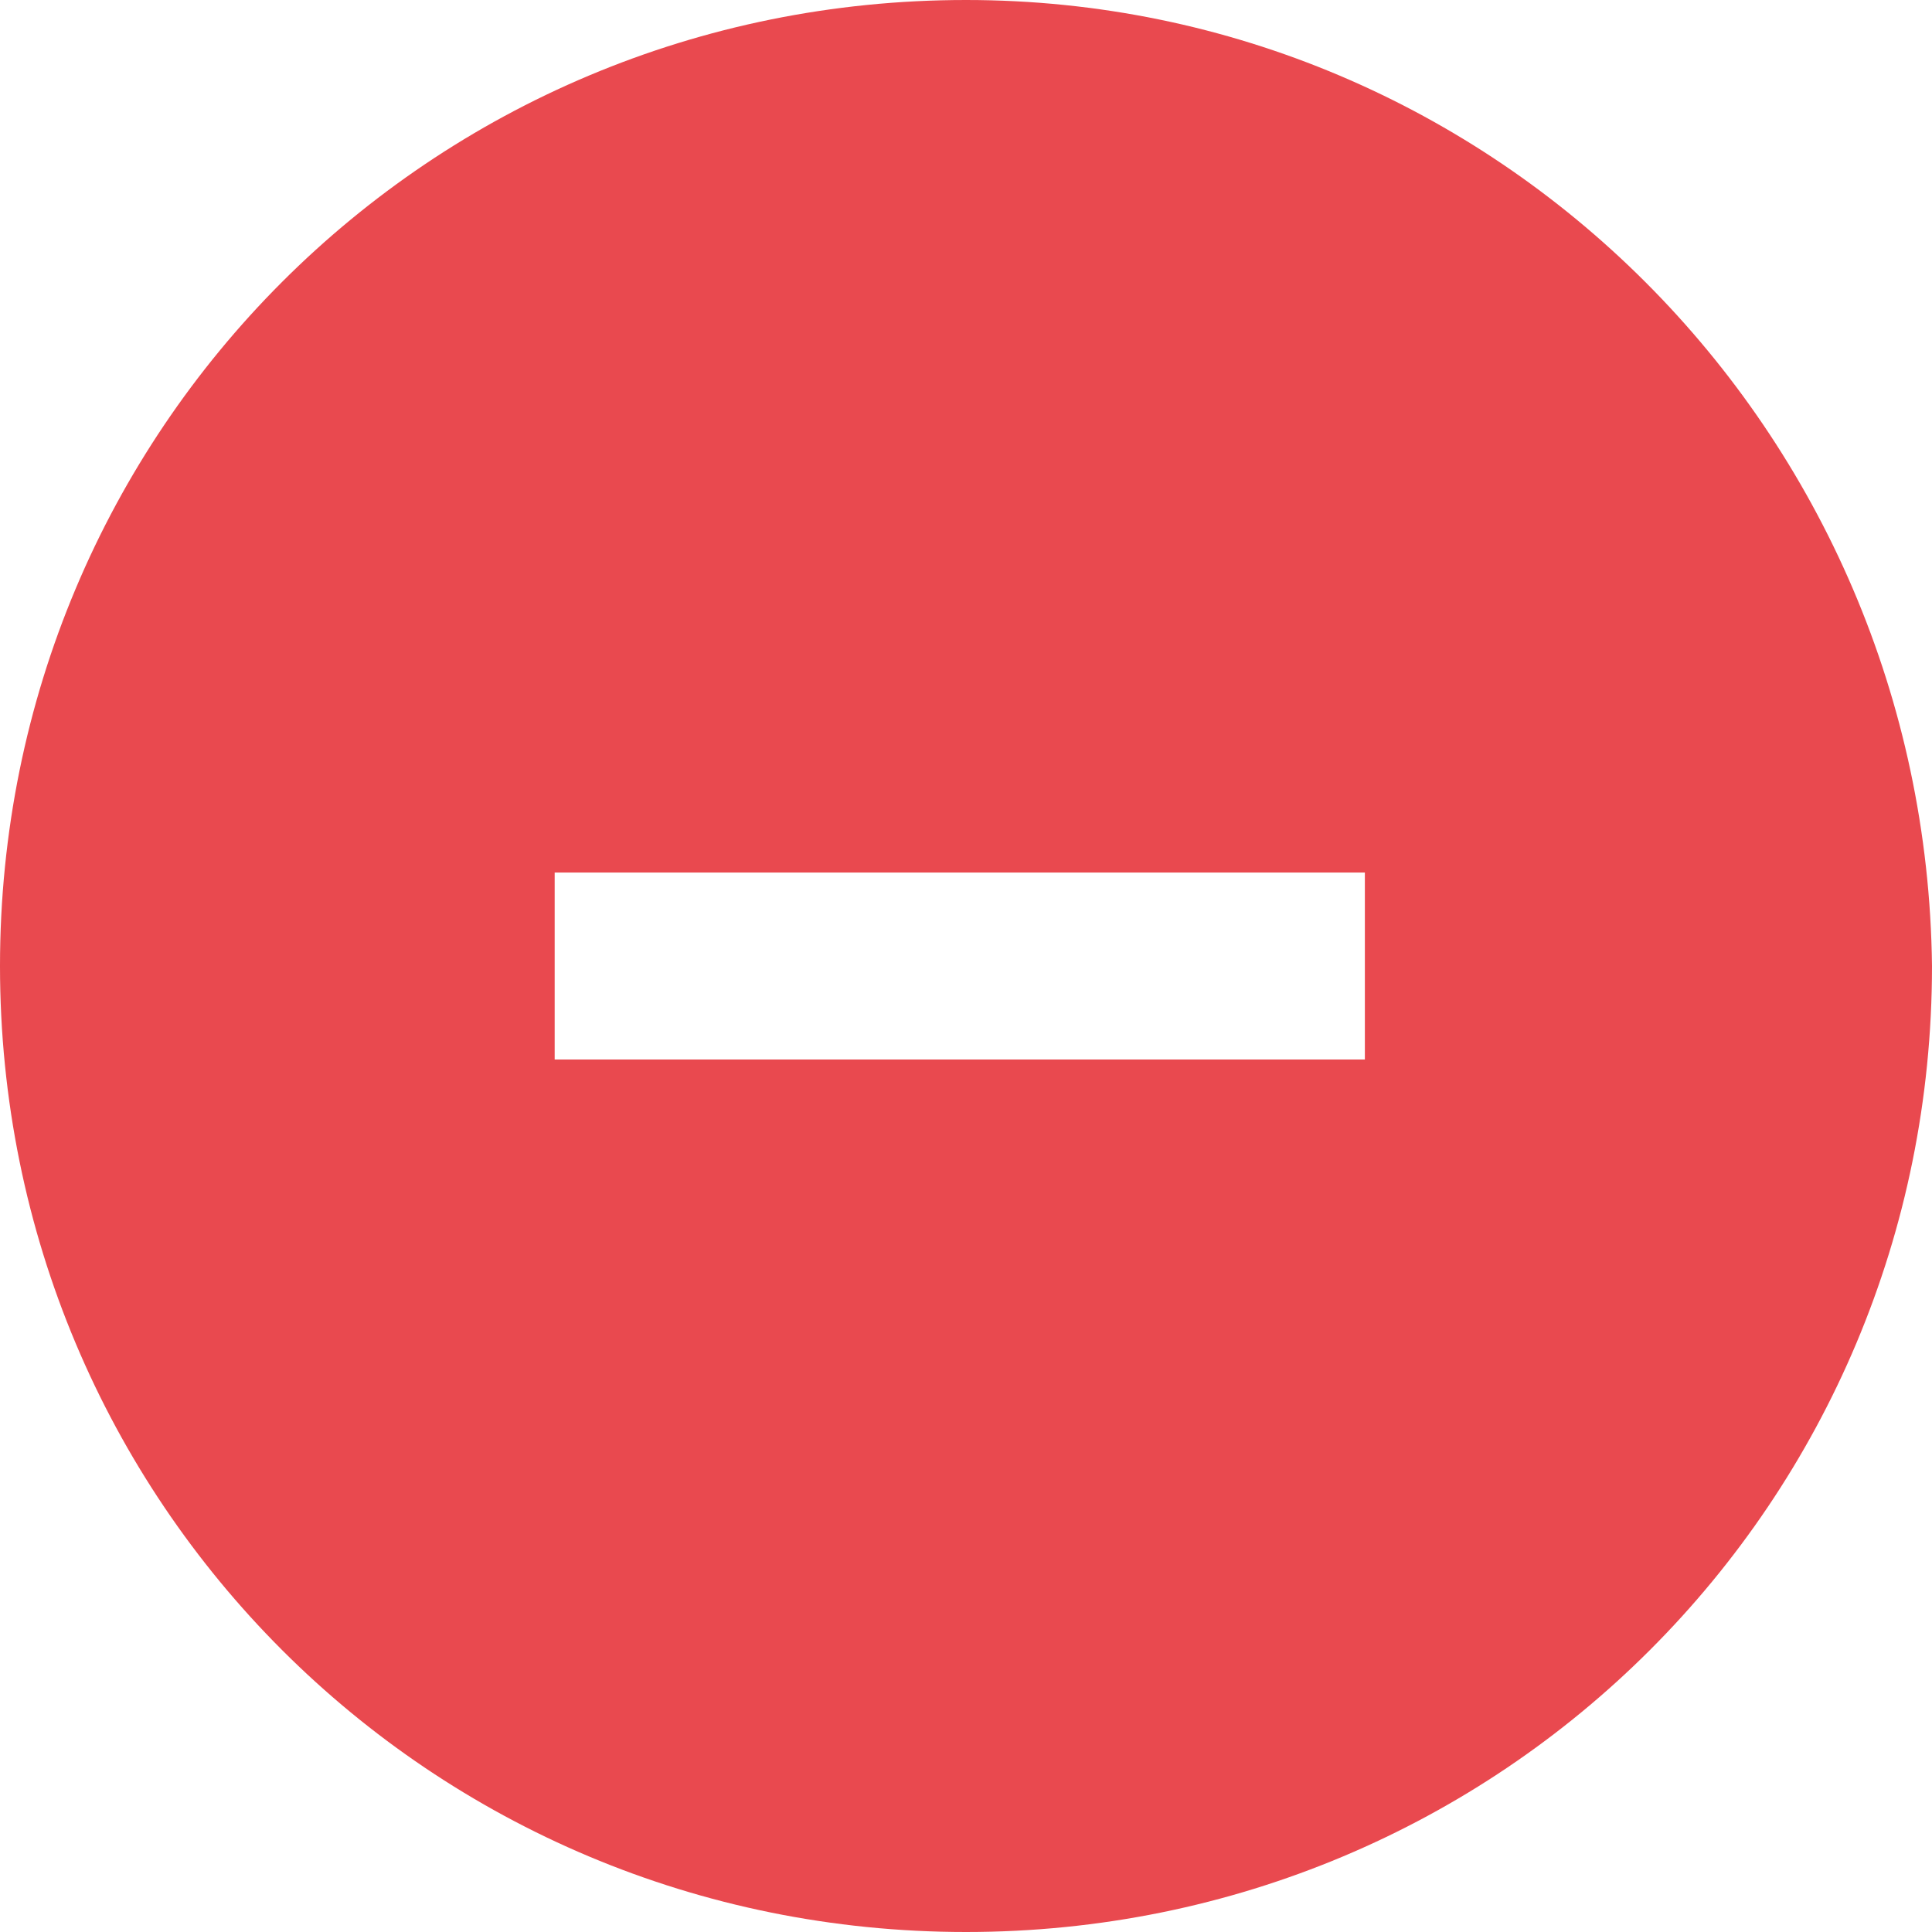 <!-- Generated by IcoMoon.io -->
<svg version="1.1" xmlns="http://www.w3.org/2000/svg" width="512" height="512" viewBox="0 0 512 512">
<g id="icomoon-ignore">
</g>
<path fill="#e9494f" d="M256 0c-142.038 0-256 113.962-256 256s113.962 256 256 256 256-113.962 256-256c-1.651-142.038-115.613-256-256-256zM361.703 280.774h-214.709v-49.548h214.709v49.548z"></path>
</svg>
